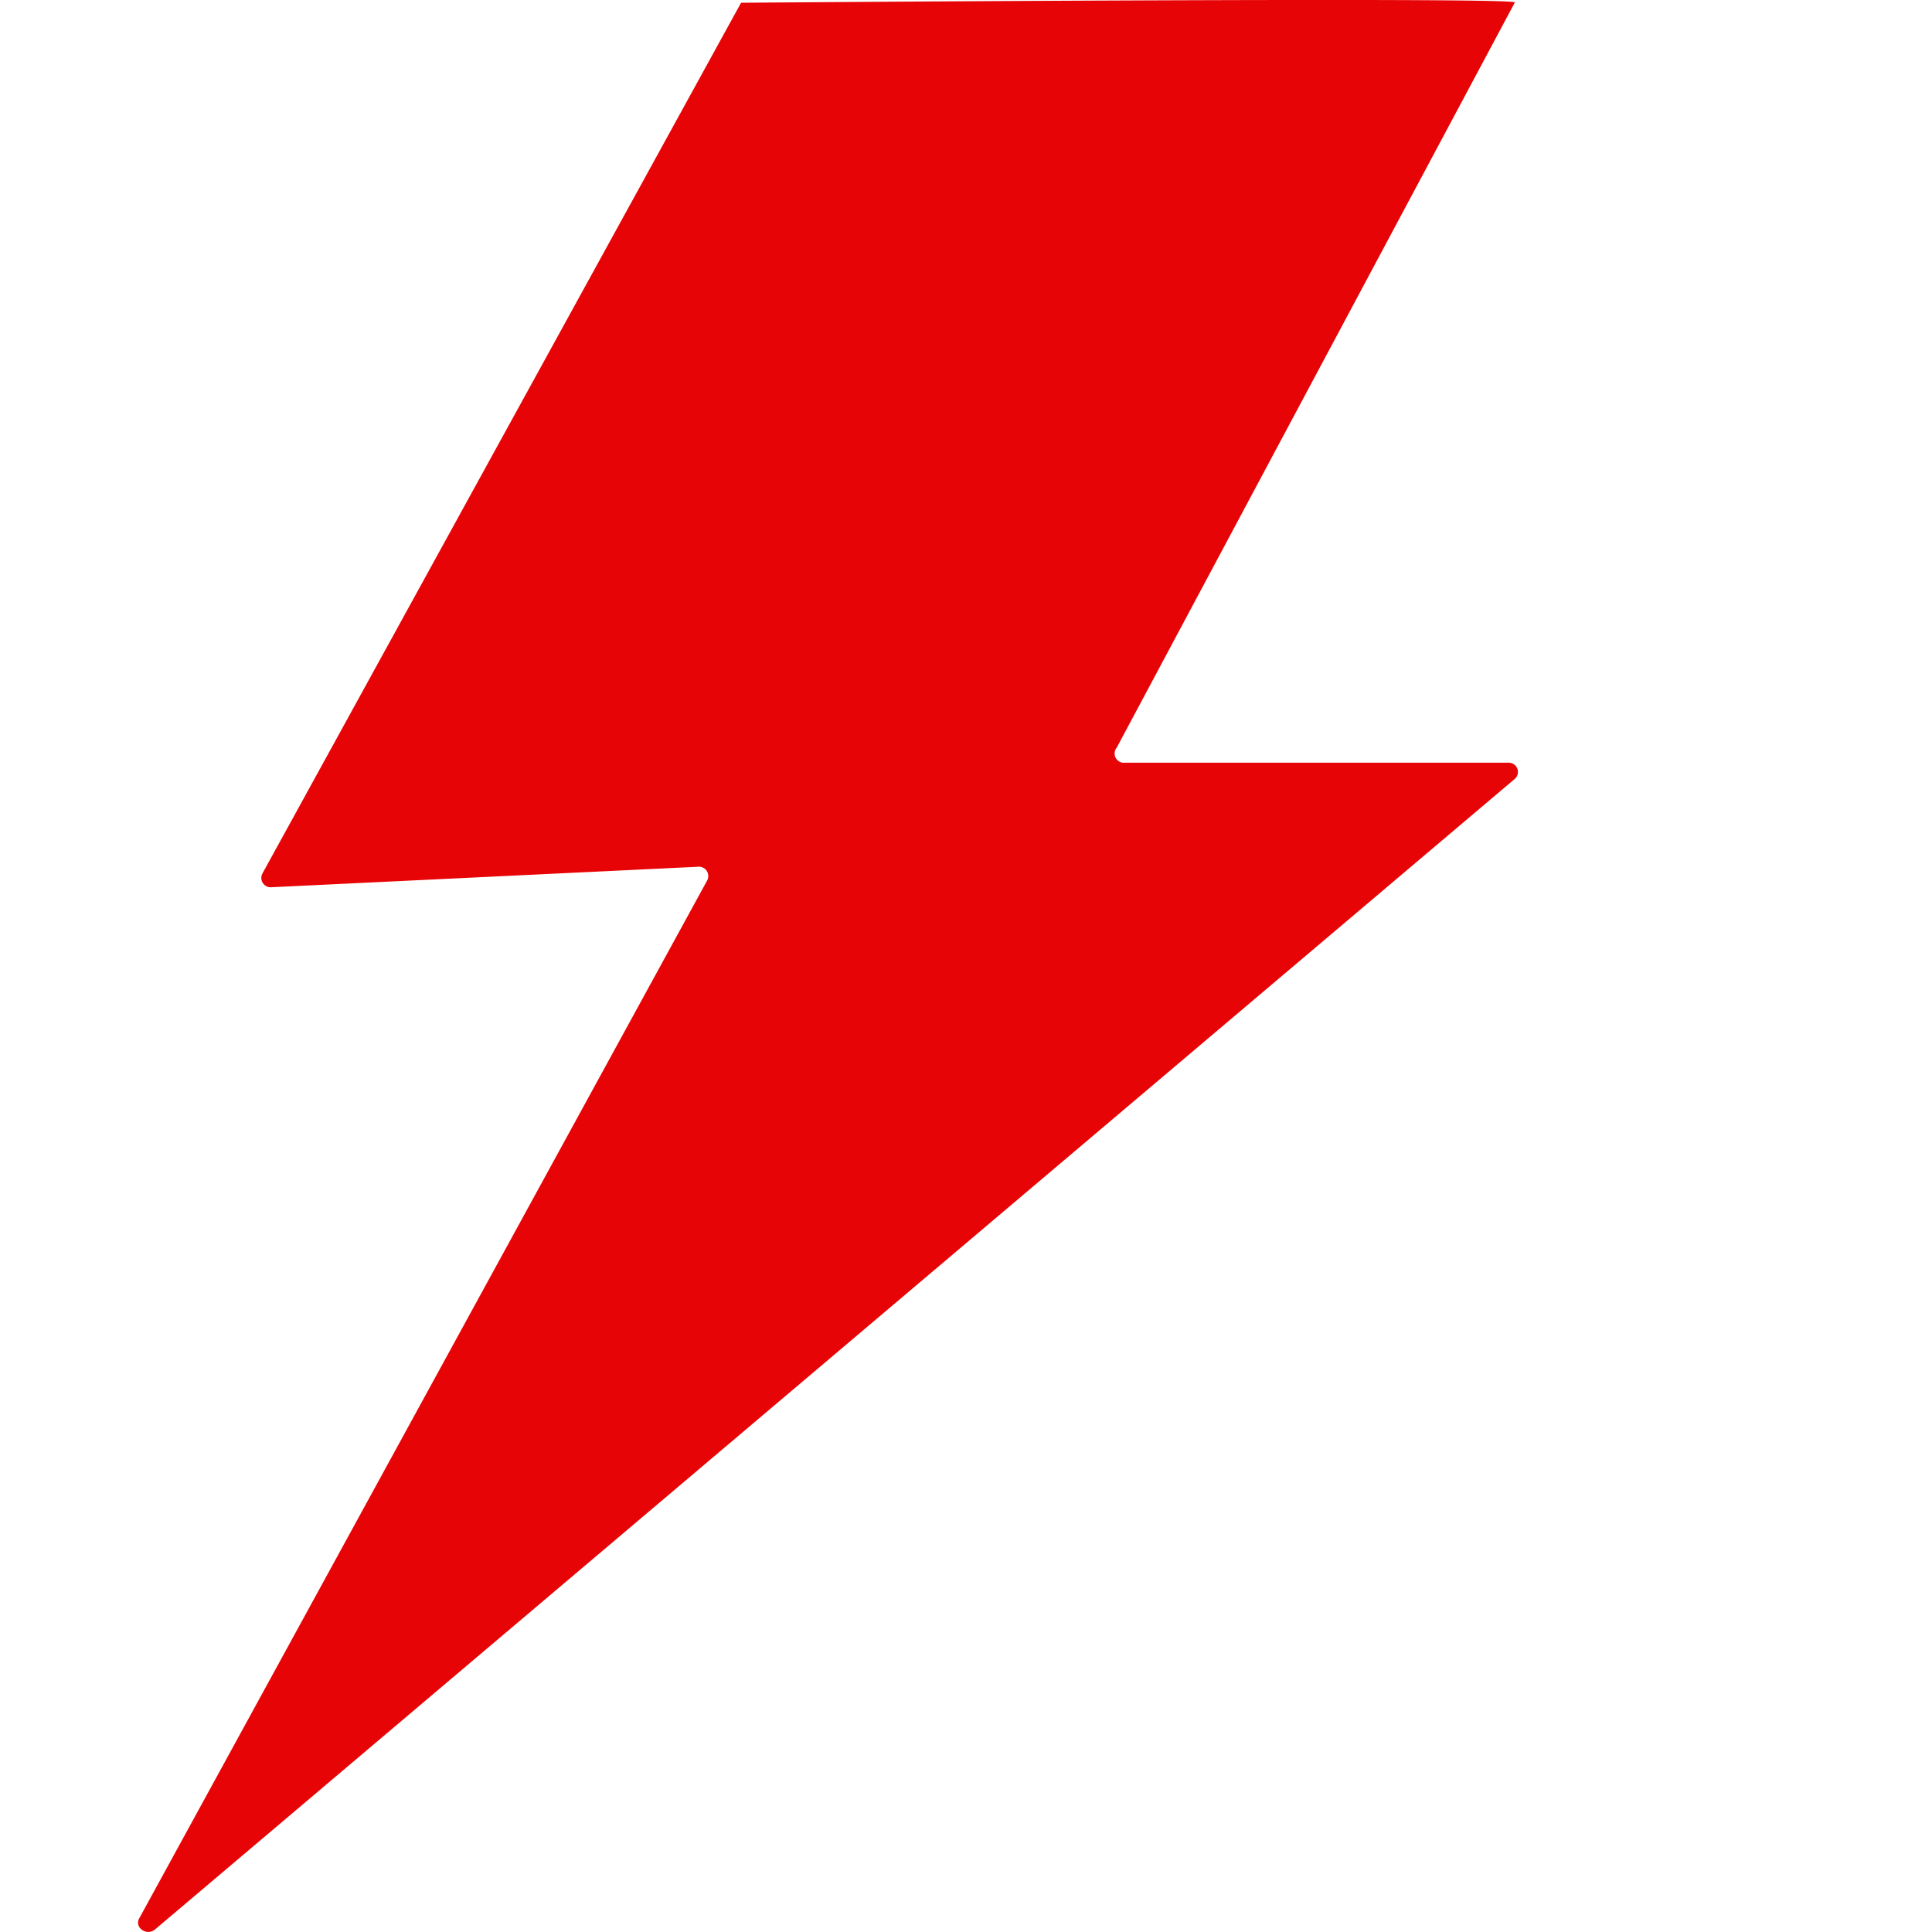 <svg xmlns="http://www.w3.org/2000/svg" width="14" height="14" viewBox="0 0 14 14">
  <g id="icon" transform="translate(0 -1223)">
    <rect id="Rectangle_351" data-name="Rectangle 351" width="14" height="14" transform="translate(0 1223)" fill="none"/>
    <path id="Path_96" data-name="Path 96" d="M184.255,6.219l-3.468,6.309a.068.068,0,0,0,.069.1l3.084-.148a.068.068,0,0,1,.069.1L179.894,20.1c-.037.067.055.131.115.08l9.853-8.337a.067.067,0,0,0-.049-.117h-2.778a.067.067,0,0,1-.058-.109l2.885-5.4C189.9,6.175,184.255,6.219,184.255,6.219Z" transform="translate(-178.885 1216.801)" fill="#e70406"/>
  </g>
</svg>
